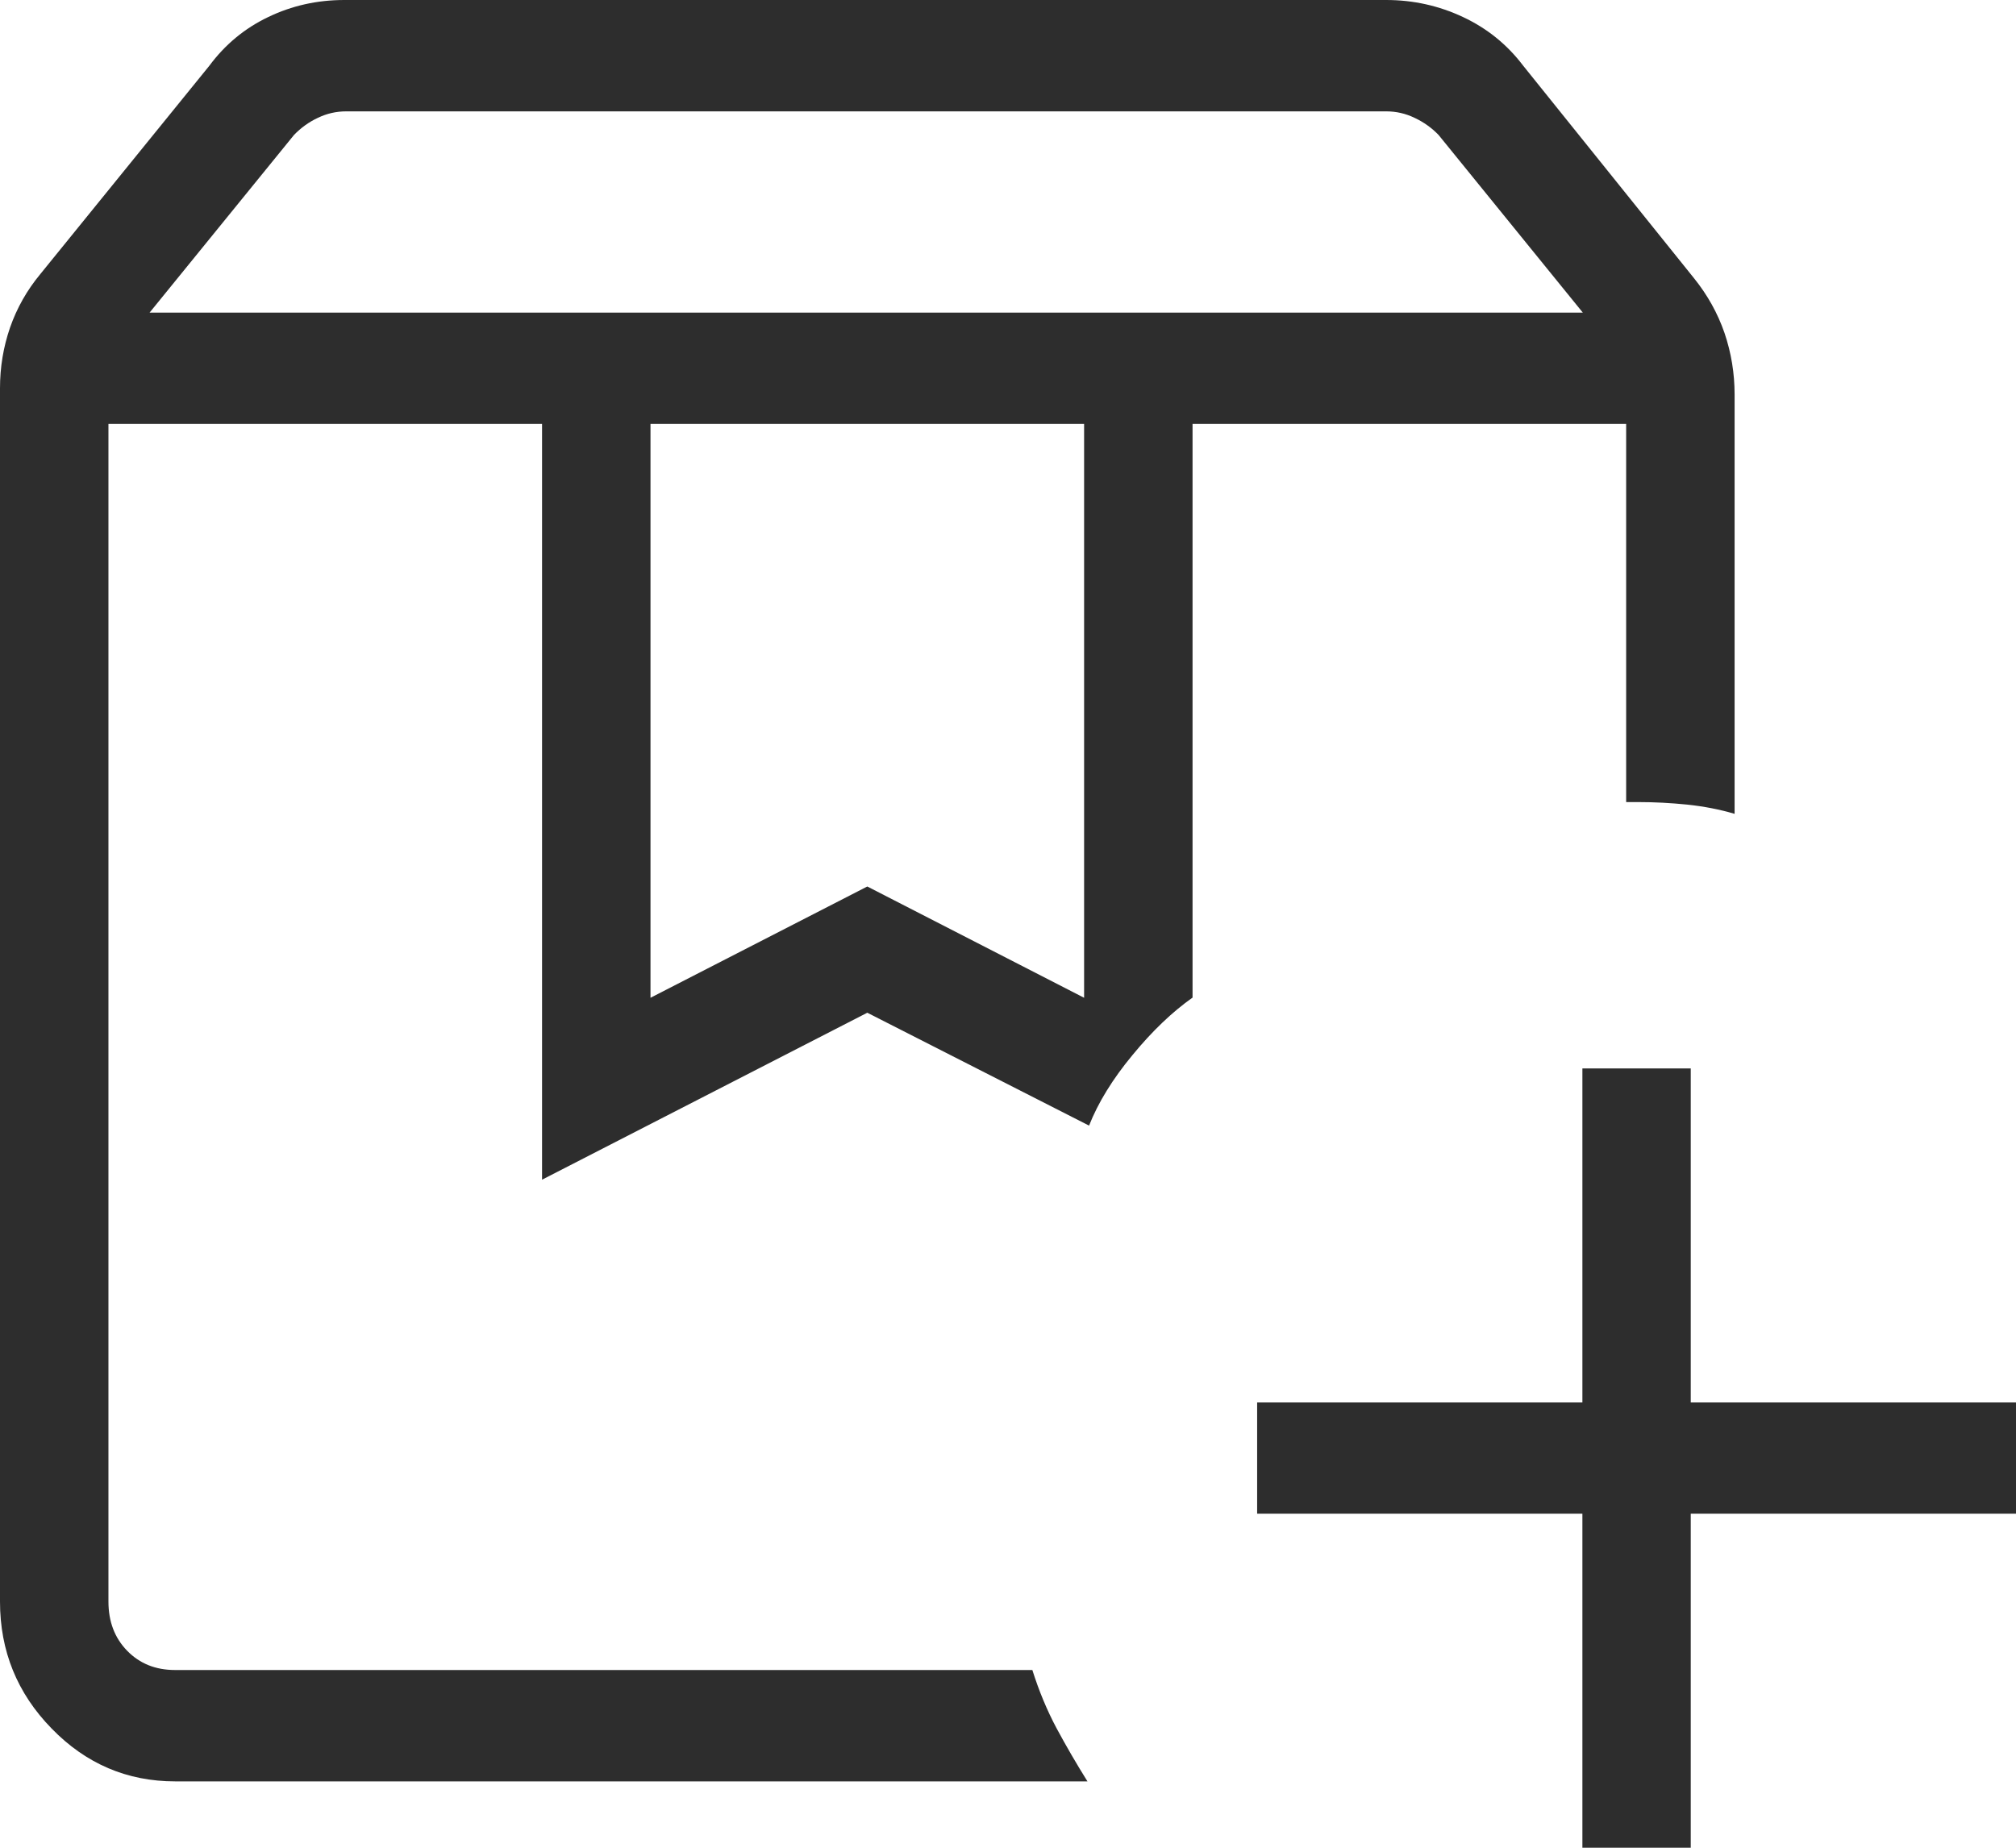<svg width="24" height="22" viewBox="0 0 24 22" fill="none" xmlns="http://www.w3.org/2000/svg">
<path d="M1.291 5.048H12.965H11.889H12.29H1.291ZM1.781 3.722H18.843L17.126 1.607C17.043 1.521 16.947 1.453 16.84 1.403C16.732 1.351 16.62 1.326 16.504 1.326H4.12C4.004 1.326 3.892 1.351 3.784 1.403C3.677 1.453 3.583 1.521 3.5 1.607L1.781 3.722ZM7.744 11.88L10.325 10.555L12.906 11.88V5.048H7.744V11.88ZM12.945 21.21H2.086C1.513 21.21 1.022 21 0.614 20.58C0.205 20.161 0 19.658 0 19.069V4.622C0 4.372 0.04 4.131 0.12 3.899C0.201 3.667 0.321 3.455 0.481 3.262L2.492 0.783C2.679 0.531 2.912 0.337 3.193 0.203C3.473 0.068 3.775 0 4.099 0H16.502C16.825 0 17.13 0.068 17.417 0.203C17.703 0.337 17.942 0.53 18.133 0.782L20.168 3.314C20.328 3.513 20.449 3.73 20.53 3.965C20.61 4.201 20.65 4.445 20.65 4.698V9.69C20.472 9.637 20.284 9.601 20.086 9.58C19.888 9.56 19.695 9.55 19.507 9.55H19.359V5.048H14.197V11.878C13.957 12.047 13.718 12.275 13.482 12.562C13.245 12.848 13.073 13.128 12.965 13.402L10.325 12.058L6.453 14.046V5.048H1.291V19.069C1.291 19.307 1.365 19.502 1.514 19.655C1.663 19.808 1.853 19.884 2.084 19.884H12.29C12.368 20.132 12.464 20.363 12.579 20.579C12.695 20.794 12.817 21.004 12.946 21.21M18.838 22V18.023H14.966V16.698H18.838V12.721H20.128V16.698H24V18.023H20.128V22H18.838Z" fill="#2D2D2D"/>
</svg>
